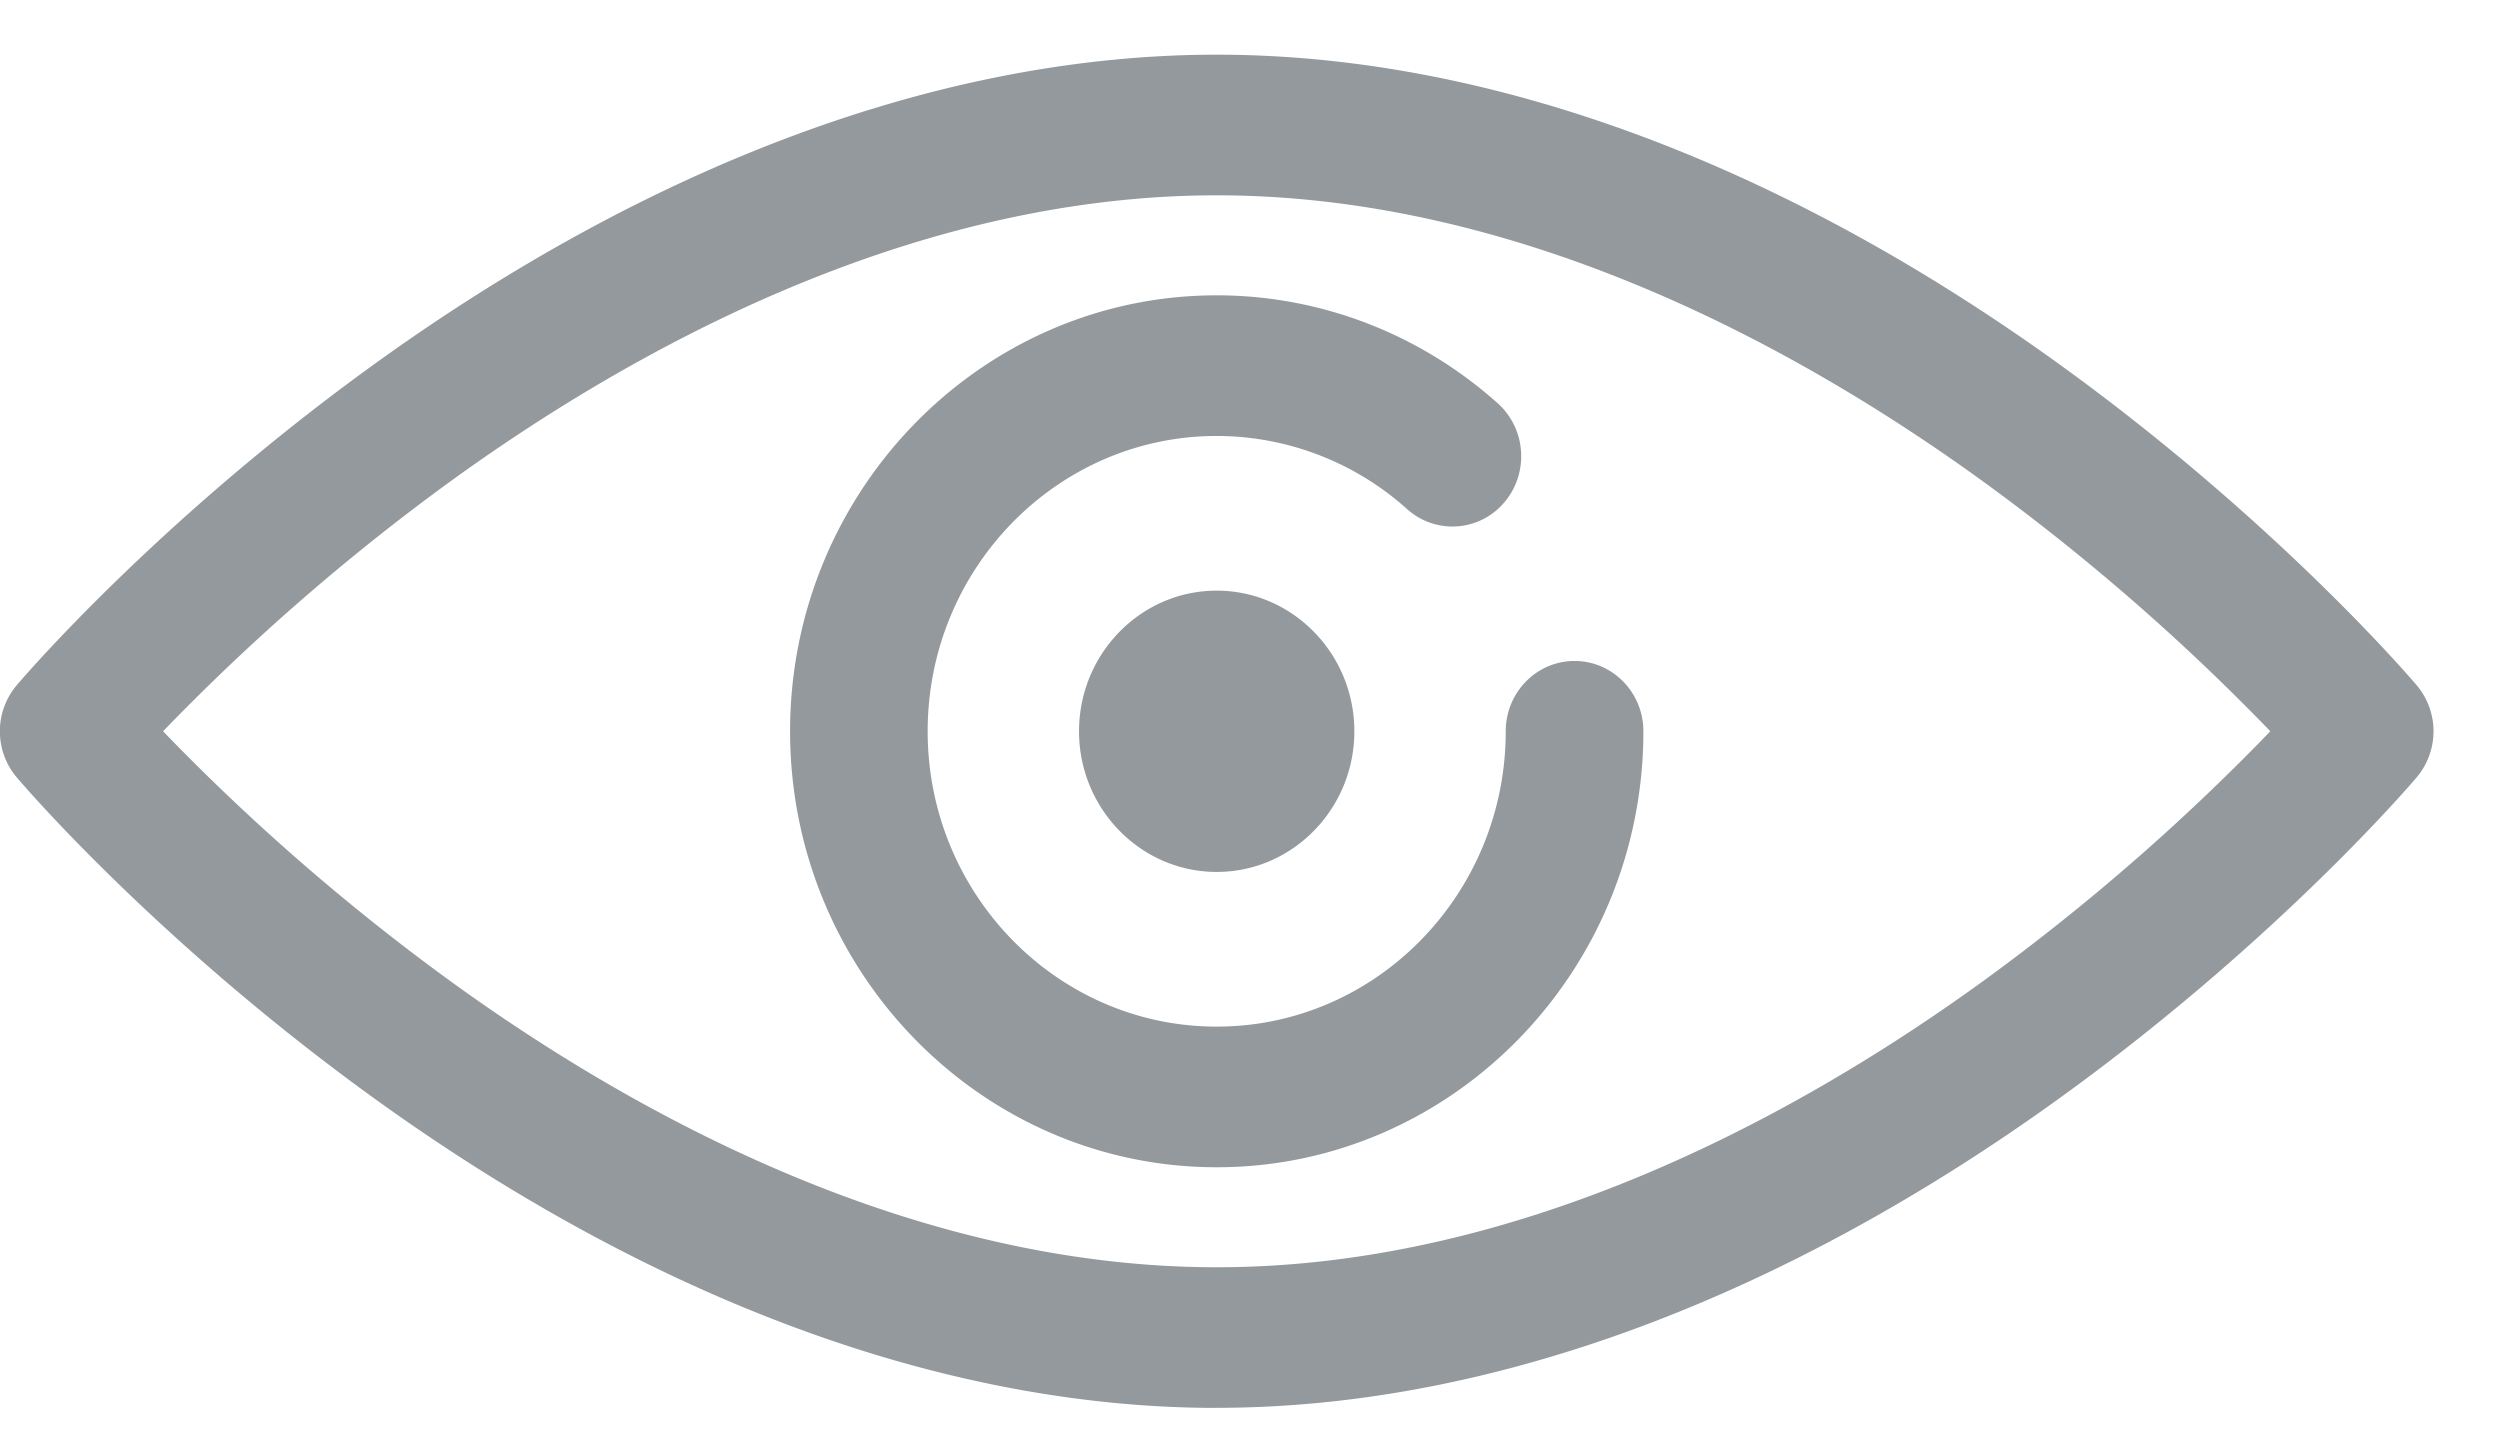 <svg xmlns="http://www.w3.org/2000/svg" width="31" height="18" viewBox="0 0 31 18"><g><g><path fill="#94999d" d="M15.087 17.458c-3.393 0-7.045-1.356-10.561-3.921C1.897 11.619.275 9.719.207 9.639a.886.886 0 0 1 0-1.142c.068-.08 1.69-1.98 4.319-3.898C8.042 2.034 11.694.678 15.087.678s7.046 1.356 10.562 3.921c2.628 1.918 4.25 3.818 4.318 3.898a.886.886 0 0 1 0 1.142c-.068.08-1.69 1.98-4.318 3.898-3.516 2.565-7.168 3.92-10.562 3.92zM2.022 9.068a27.098 27.098 0 0 0 3.53 3.074c2.24 1.63 5.714 3.572 9.535 3.572 3.821 0 7.295-1.942 9.536-3.572a27.097 27.097 0 0 0 3.529-3.074 27.098 27.098 0 0 0-3.529-3.074c-2.241-1.63-5.715-3.572-9.536-3.572-3.821 0-7.295 1.942-9.536 3.572a27.103 27.103 0 0 0-3.529 3.074zm13.065 5.406c-2.917 0-5.29-2.425-5.29-5.406 0-2.98 2.373-5.406 5.29-5.406 1.283 0 2.52.476 3.485 1.339.354.317.39.868.08 1.23a.84.84 0 0 1-1.205.081 3.536 3.536 0 0 0-2.36-.906c-1.976 0-3.584 1.643-3.584 3.662 0 2.02 1.608 3.662 3.584 3.662s3.584-1.643 3.584-3.662c0-.481.382-.872.853-.872.472 0 .854.39.854.872 0 2.98-2.374 5.406-5.29 5.406zm0-3.662c-.94 0-1.707-.782-1.707-1.744 0-.961.766-1.744 1.707-1.744.941 0 1.707.783 1.707 1.744 0 .962-.766 1.744-1.707 1.744z"/></g></g></svg>